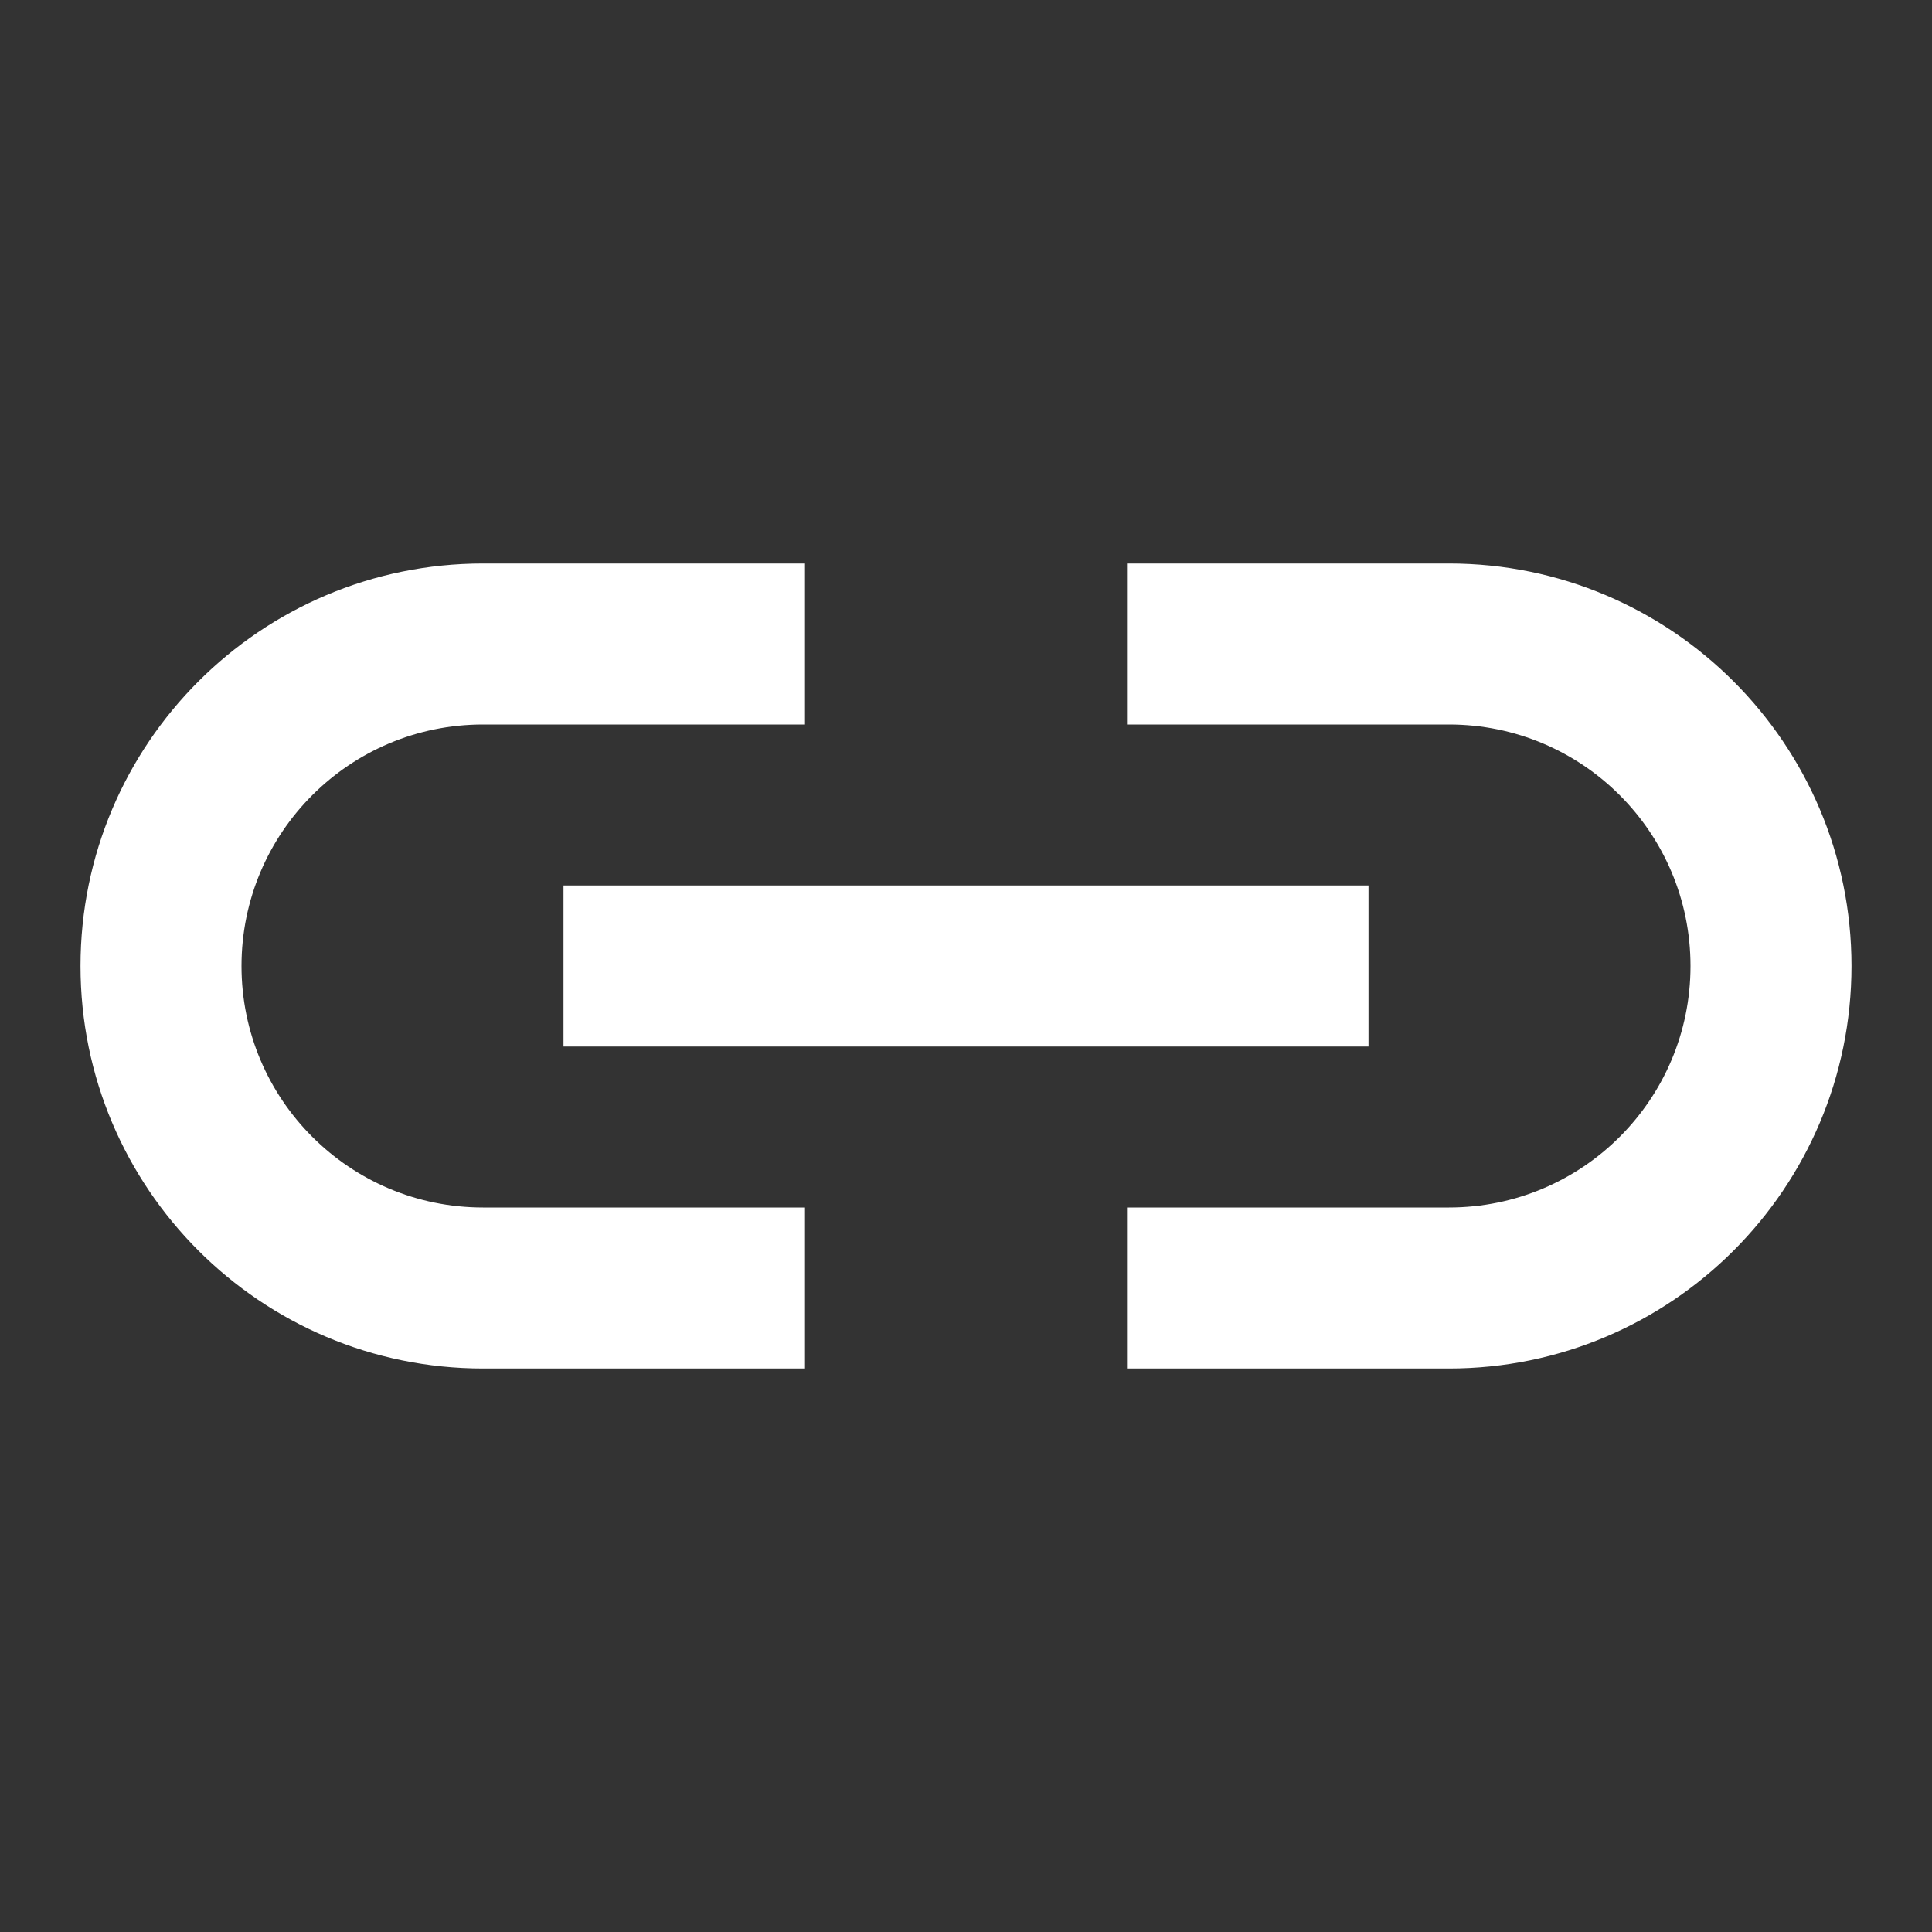 <?xml version="1.0" encoding="UTF-8"?>
<svg xmlns="http://www.w3.org/2000/svg" xmlns:xlink="http://www.w3.org/1999/xlink" viewBox="0 0 480 480" width="480px" height="480px">
<rect x="0" y="0" width="480" height="480" fill="#333333" stroke="none"/>
<g id="surface2853503">
<path style=" stroke:none;fill-rule:nonzero;fill:rgb(100%,100%,100%);fill-opacity:1;" d="M 120 140 C 64.781 140 20 184.781 20 240 C 20 295.219 64.781 340 120 340 L 200 340 L 200 300 L 120 300 C 86.859 300 60 273.141 60 240 C 60 206.859 86.859 180 120 180 L 200 180 L 200 140 Z M 280 140 L 280 180 L 360 180 C 393.141 180 420 206.859 420 240 C 420 273.141 393.141 300 360 300 L 280 300 L 280 340 L 360 340 C 415.219 340 460 295.219 460 240 C 460 184.781 415.219 140 360 140 Z M 140 220 L 140 260 L 340 260 L 340 220 Z M 140 220 "/>
</g>
</svg>
